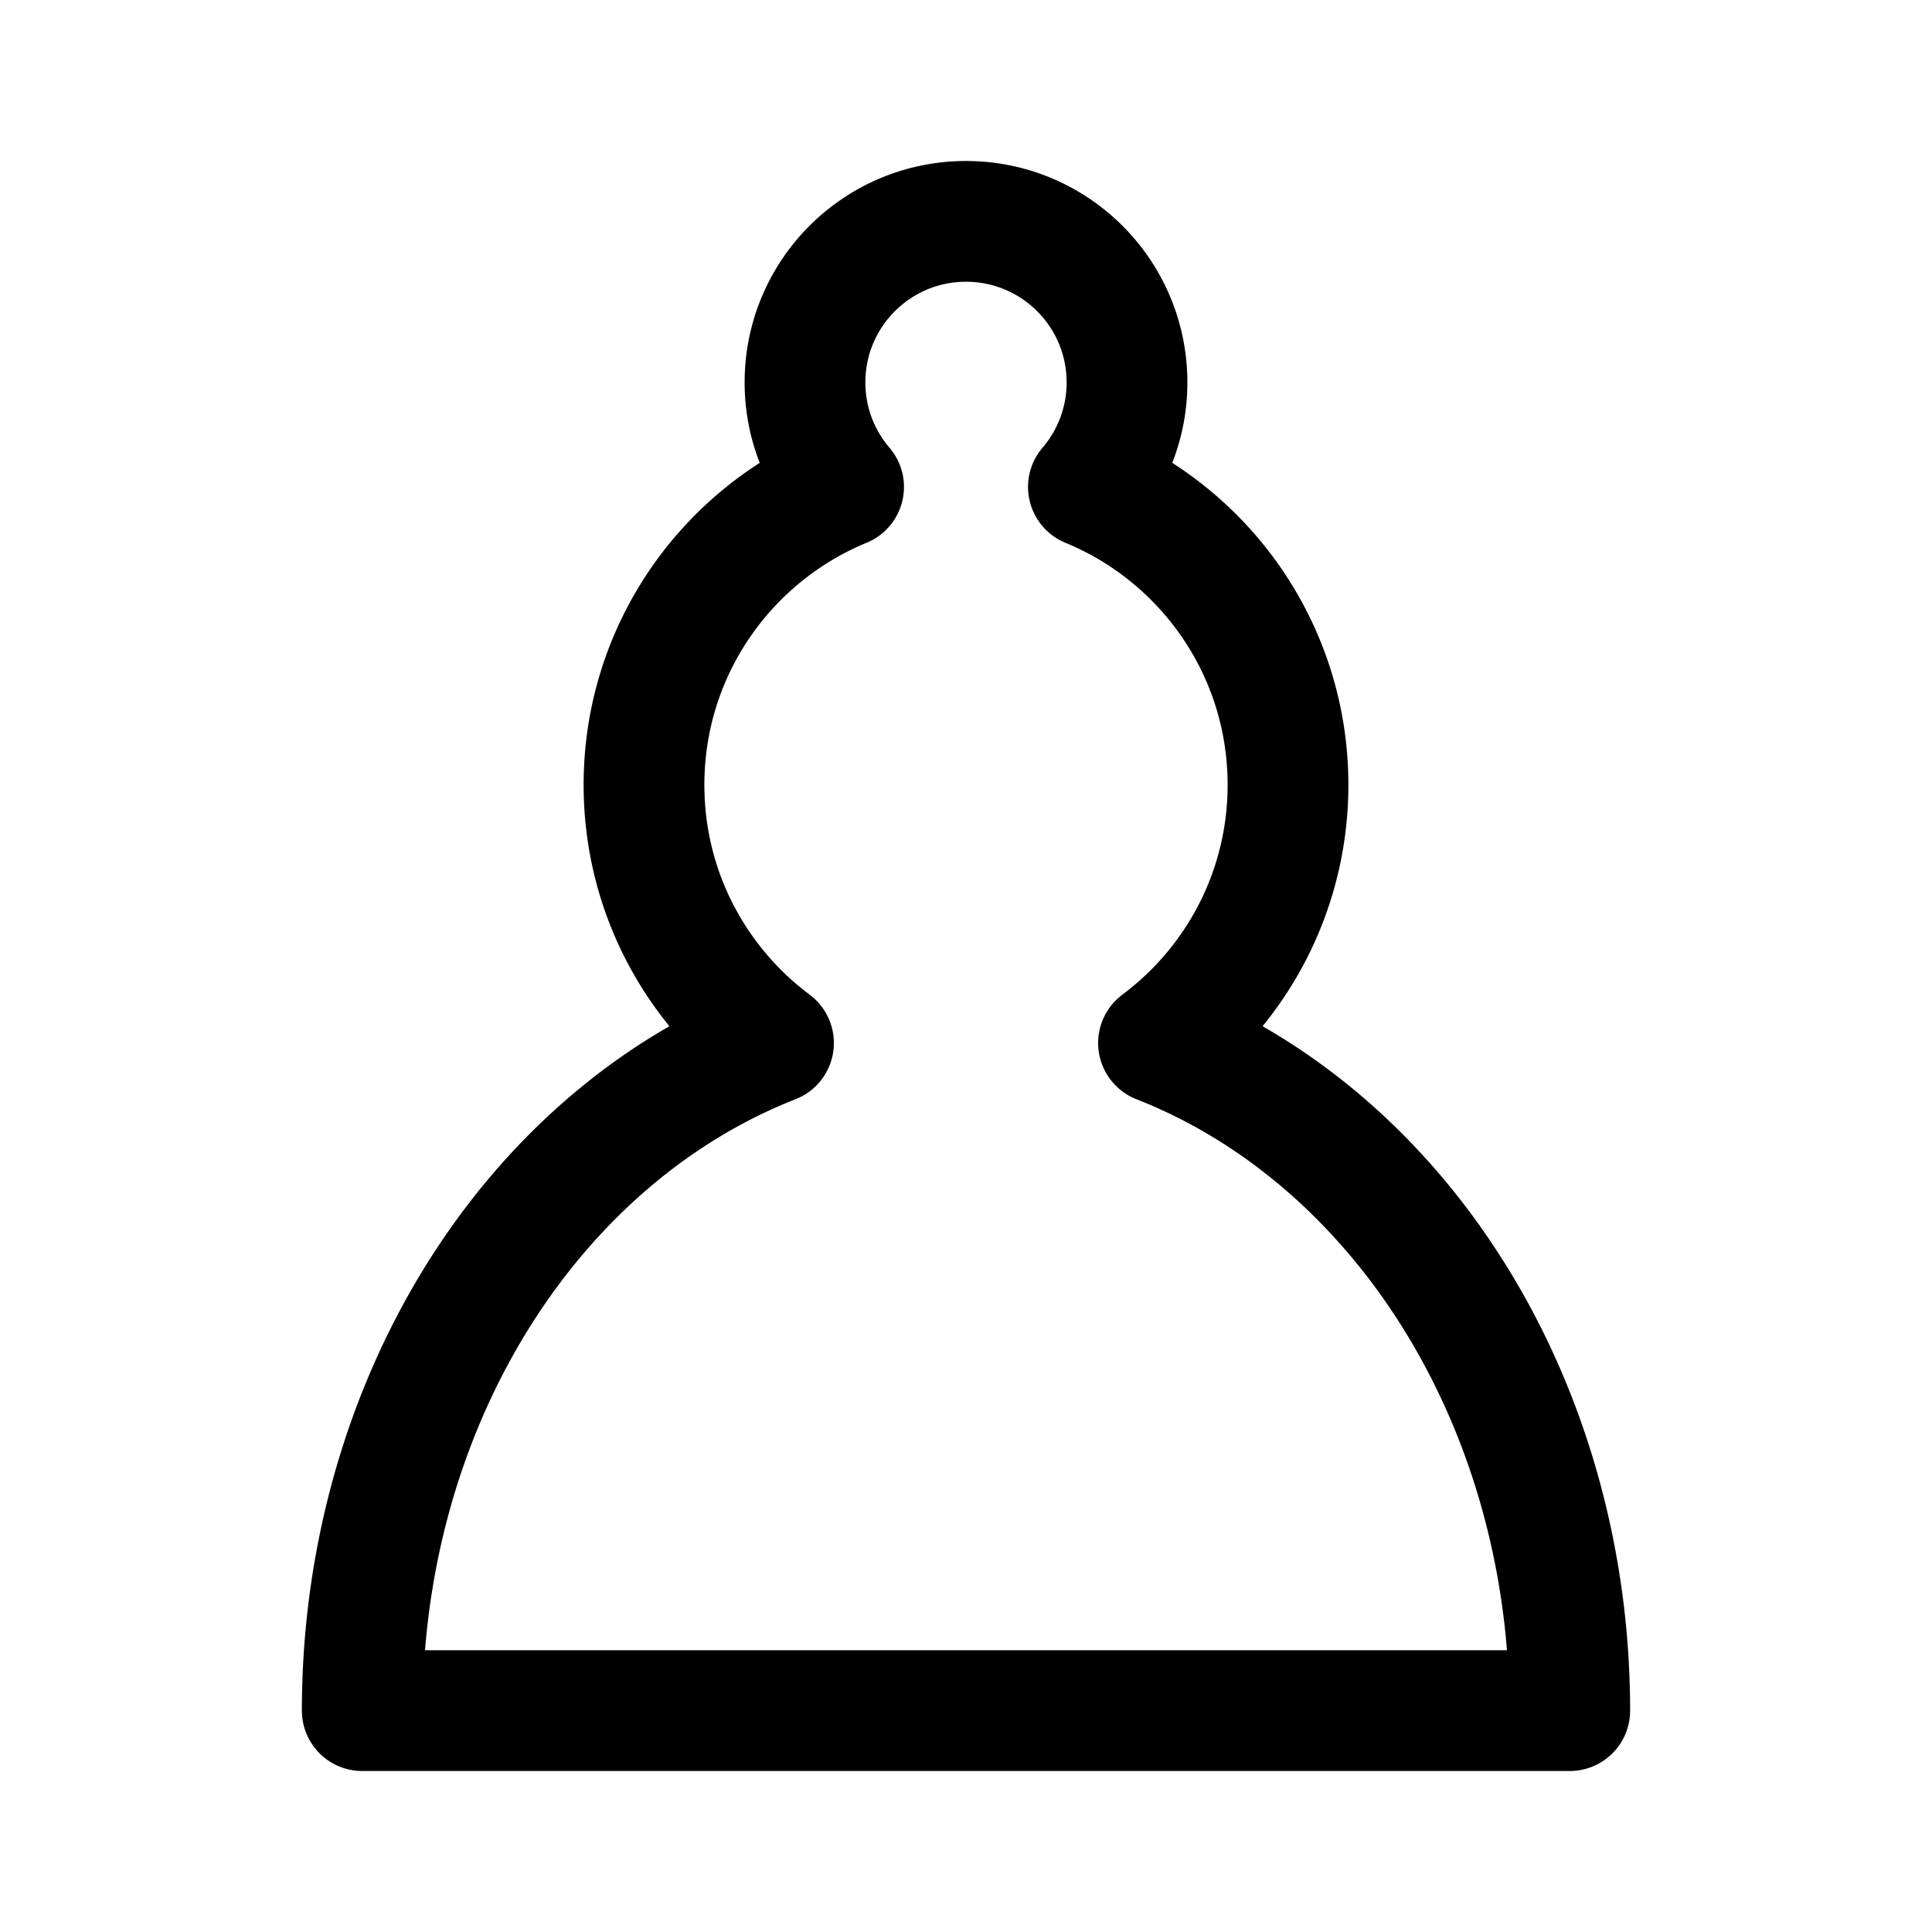 <svg xmlns="http://www.w3.org/2000/svg" width="192" height="192" fill="none" viewBox="0 0 192 192"><path stroke="#000" stroke-linecap="round" stroke-linejoin="round" stroke-width="12" d="M96 22c-8.837 0-16 7.163-16 16 0 3.967 1.444 7.597 3.835 10.393C72.195 53.181 64 64.633 64 78c0 10.5 5.057 19.819 12.869 25.654a55 55 0 0 0-3.83 1.674c-7.28 3.518-13.894 8.674-19.465 15.175-5.572 6.5-9.991 14.216-13.007 22.709S36 160.807 36 170h120c0-9.193-1.552-18.295-4.567-26.788s-7.435-16.209-13.007-22.709c-5.571-6.501-12.185-11.657-19.465-15.175a55 55 0 0 0-3.83-1.674C122.943 97.819 128 88.5 128 78c0-13.366-8.195-24.819-19.835-29.607A15.94 15.94 0 0 0 112 38c0-8.837-7.163-16-16-16"/></svg>